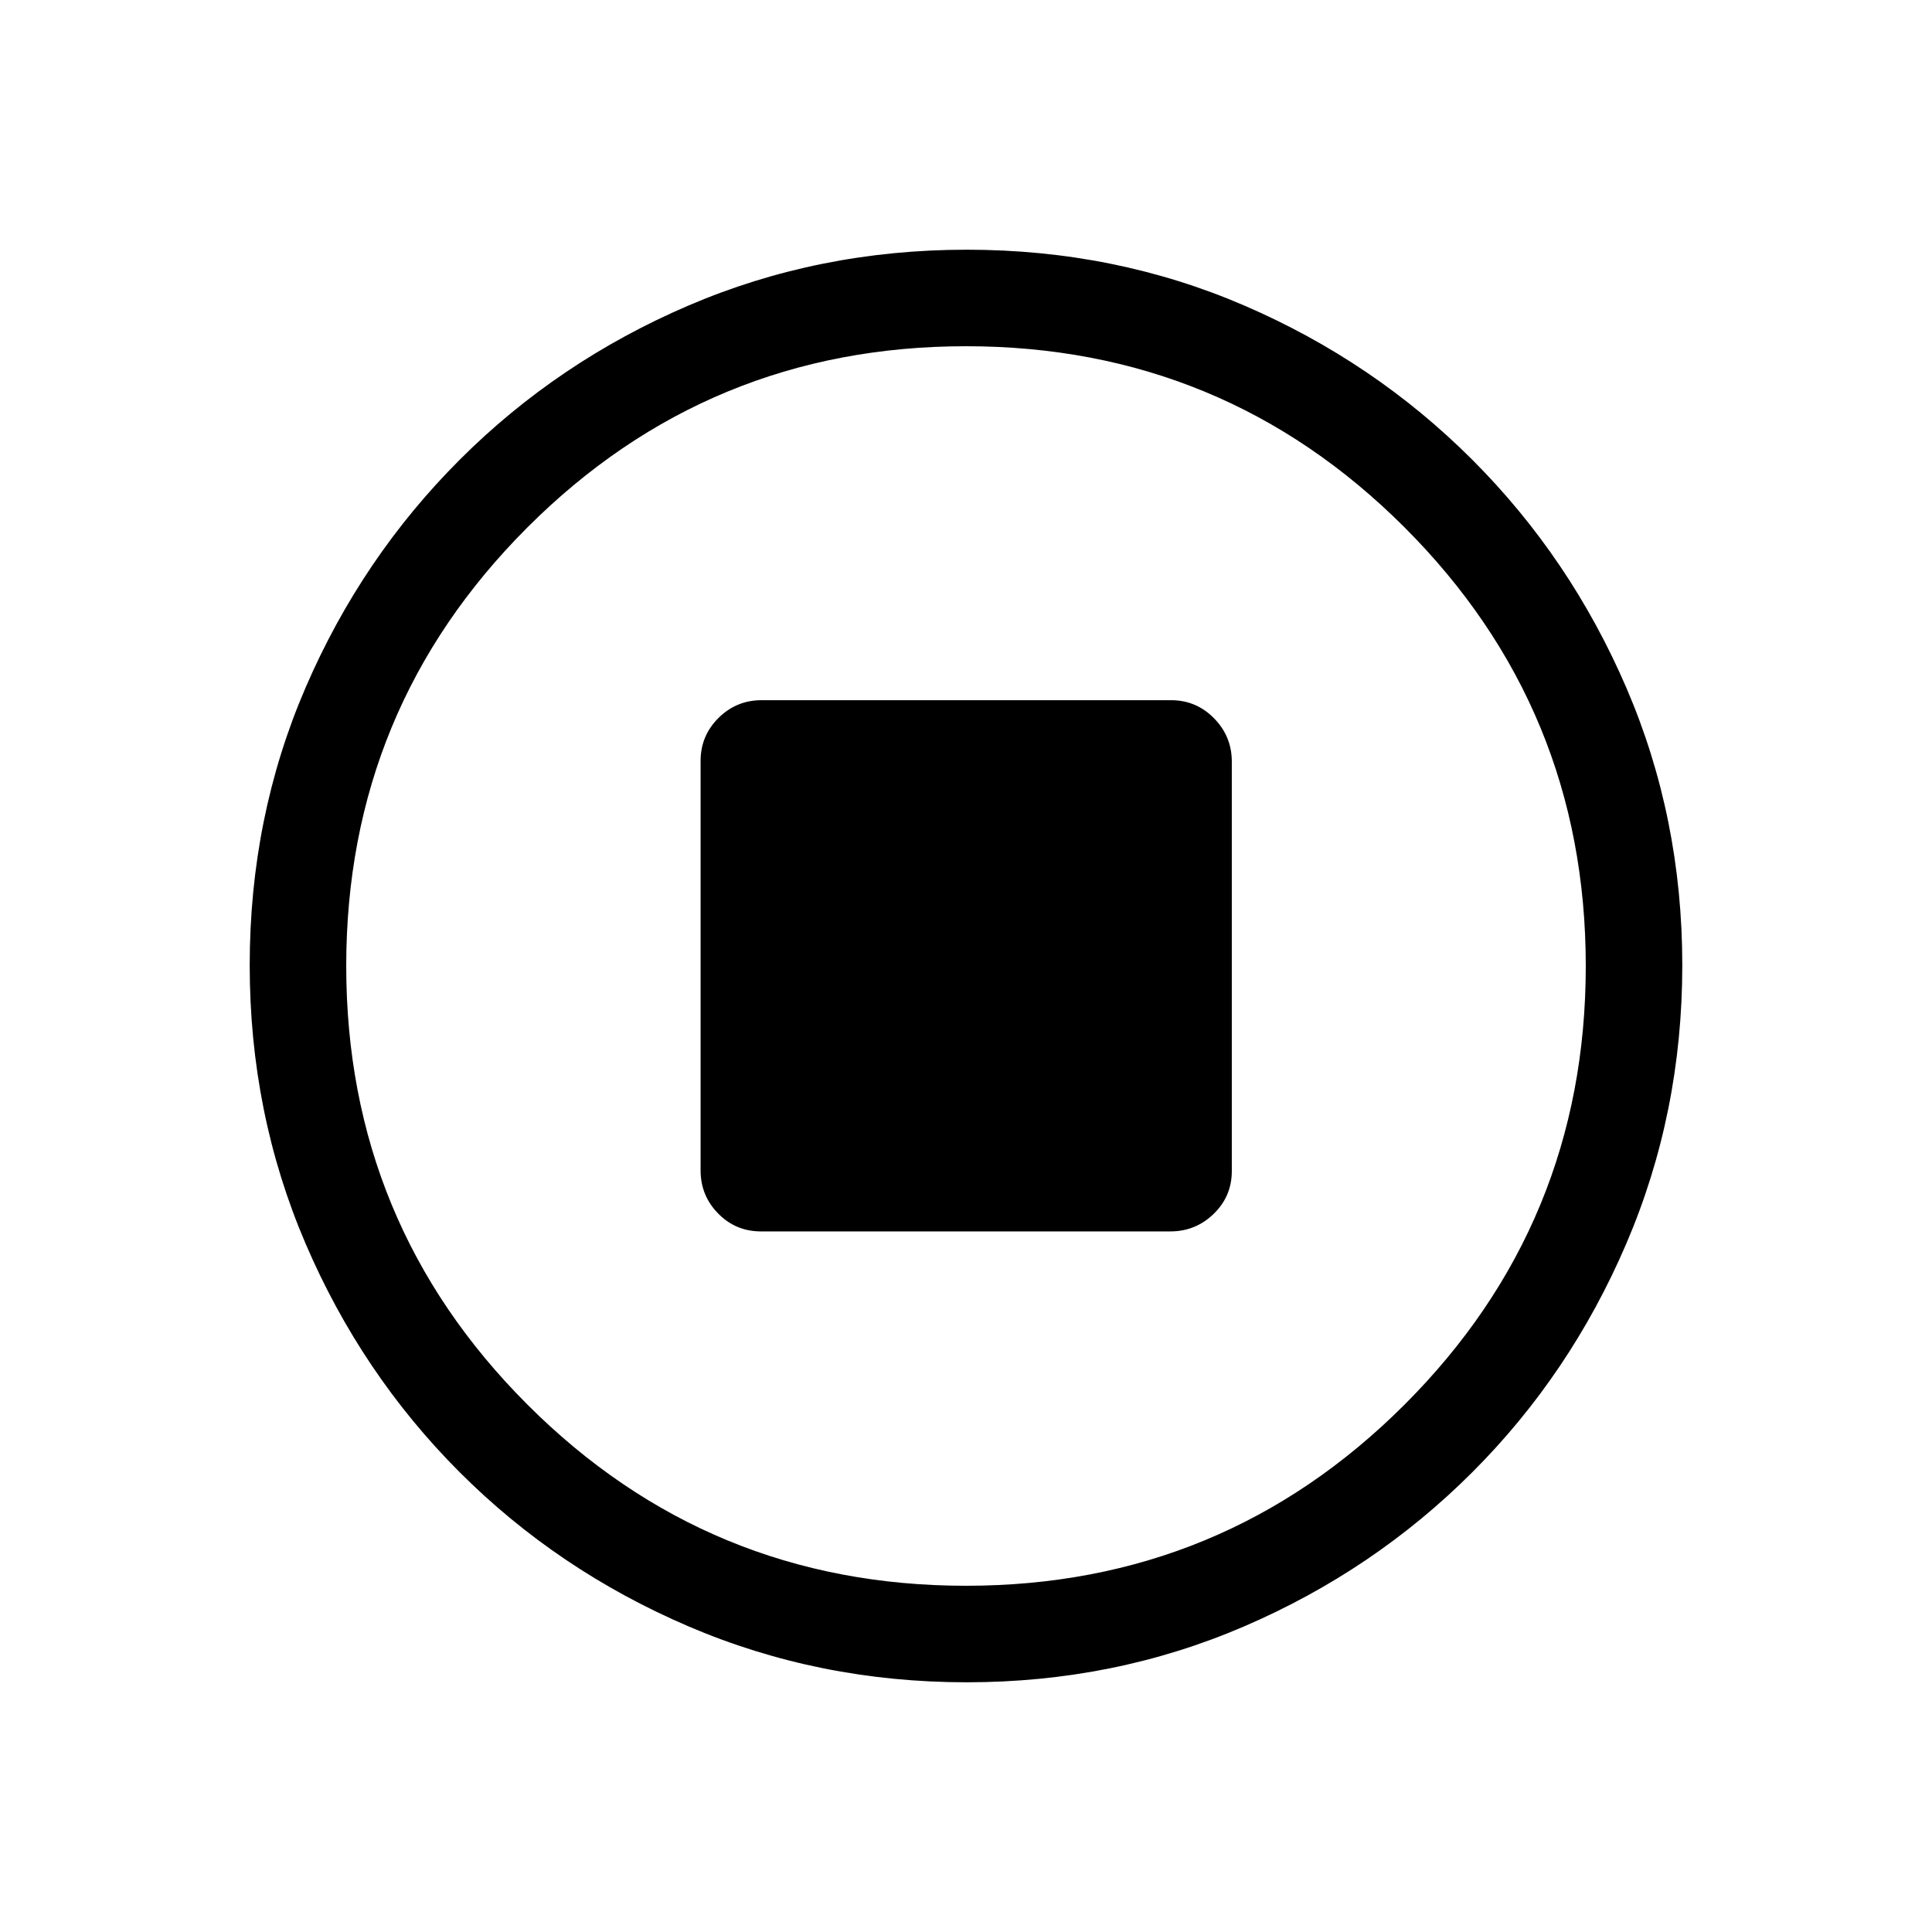 <svg xmlns="http://www.w3.org/2000/svg" height="20" viewBox="0 -960 960 960" width="20"><path d="M378.11-348.12h203.45q12.54 0 21.53-8.73 8.99-8.73 8.99-21.26v-203.45q0-12.54-8.83-21.53-8.83-8.99-21.36-8.99H378.44q-12.54 0-21.43 8.83t-8.89 21.36v203.45q0 12.54 8.73 21.43t21.26 8.89Zm102.26 224.04q-73.43 0-138.34-27.82-64.92-27.83-113.66-76.6-48.73-48.77-76.51-113.51-27.78-64.74-27.78-138.36 0-73.69 27.82-138.1 27.83-64.42 76.6-113.16 48.77-48.73 113.51-76.51 64.74-27.78 138.36-27.78 73.69 0 138.1 27.82 64.42 27.83 113.16 76.6 48.73 48.77 76.51 113.28 27.78 64.51 27.78 137.85 0 73.43-27.82 138.34-27.83 64.92-76.6 113.66-48.77 48.73-113.28 76.51-64.51 27.78-137.85 27.78Zm-.38-47.96q127.89 0 217.93-90.02 90.04-90.03 90.04-217.93 0-127.89-90.02-217.93-90.03-90.04-217.93-90.04-127.89 0-217.93 90.02-90.04 90.03-90.04 217.93 0 127.89 90.02 217.93 90.03 90.04 217.93 90.04ZM480-480Z"/></svg>